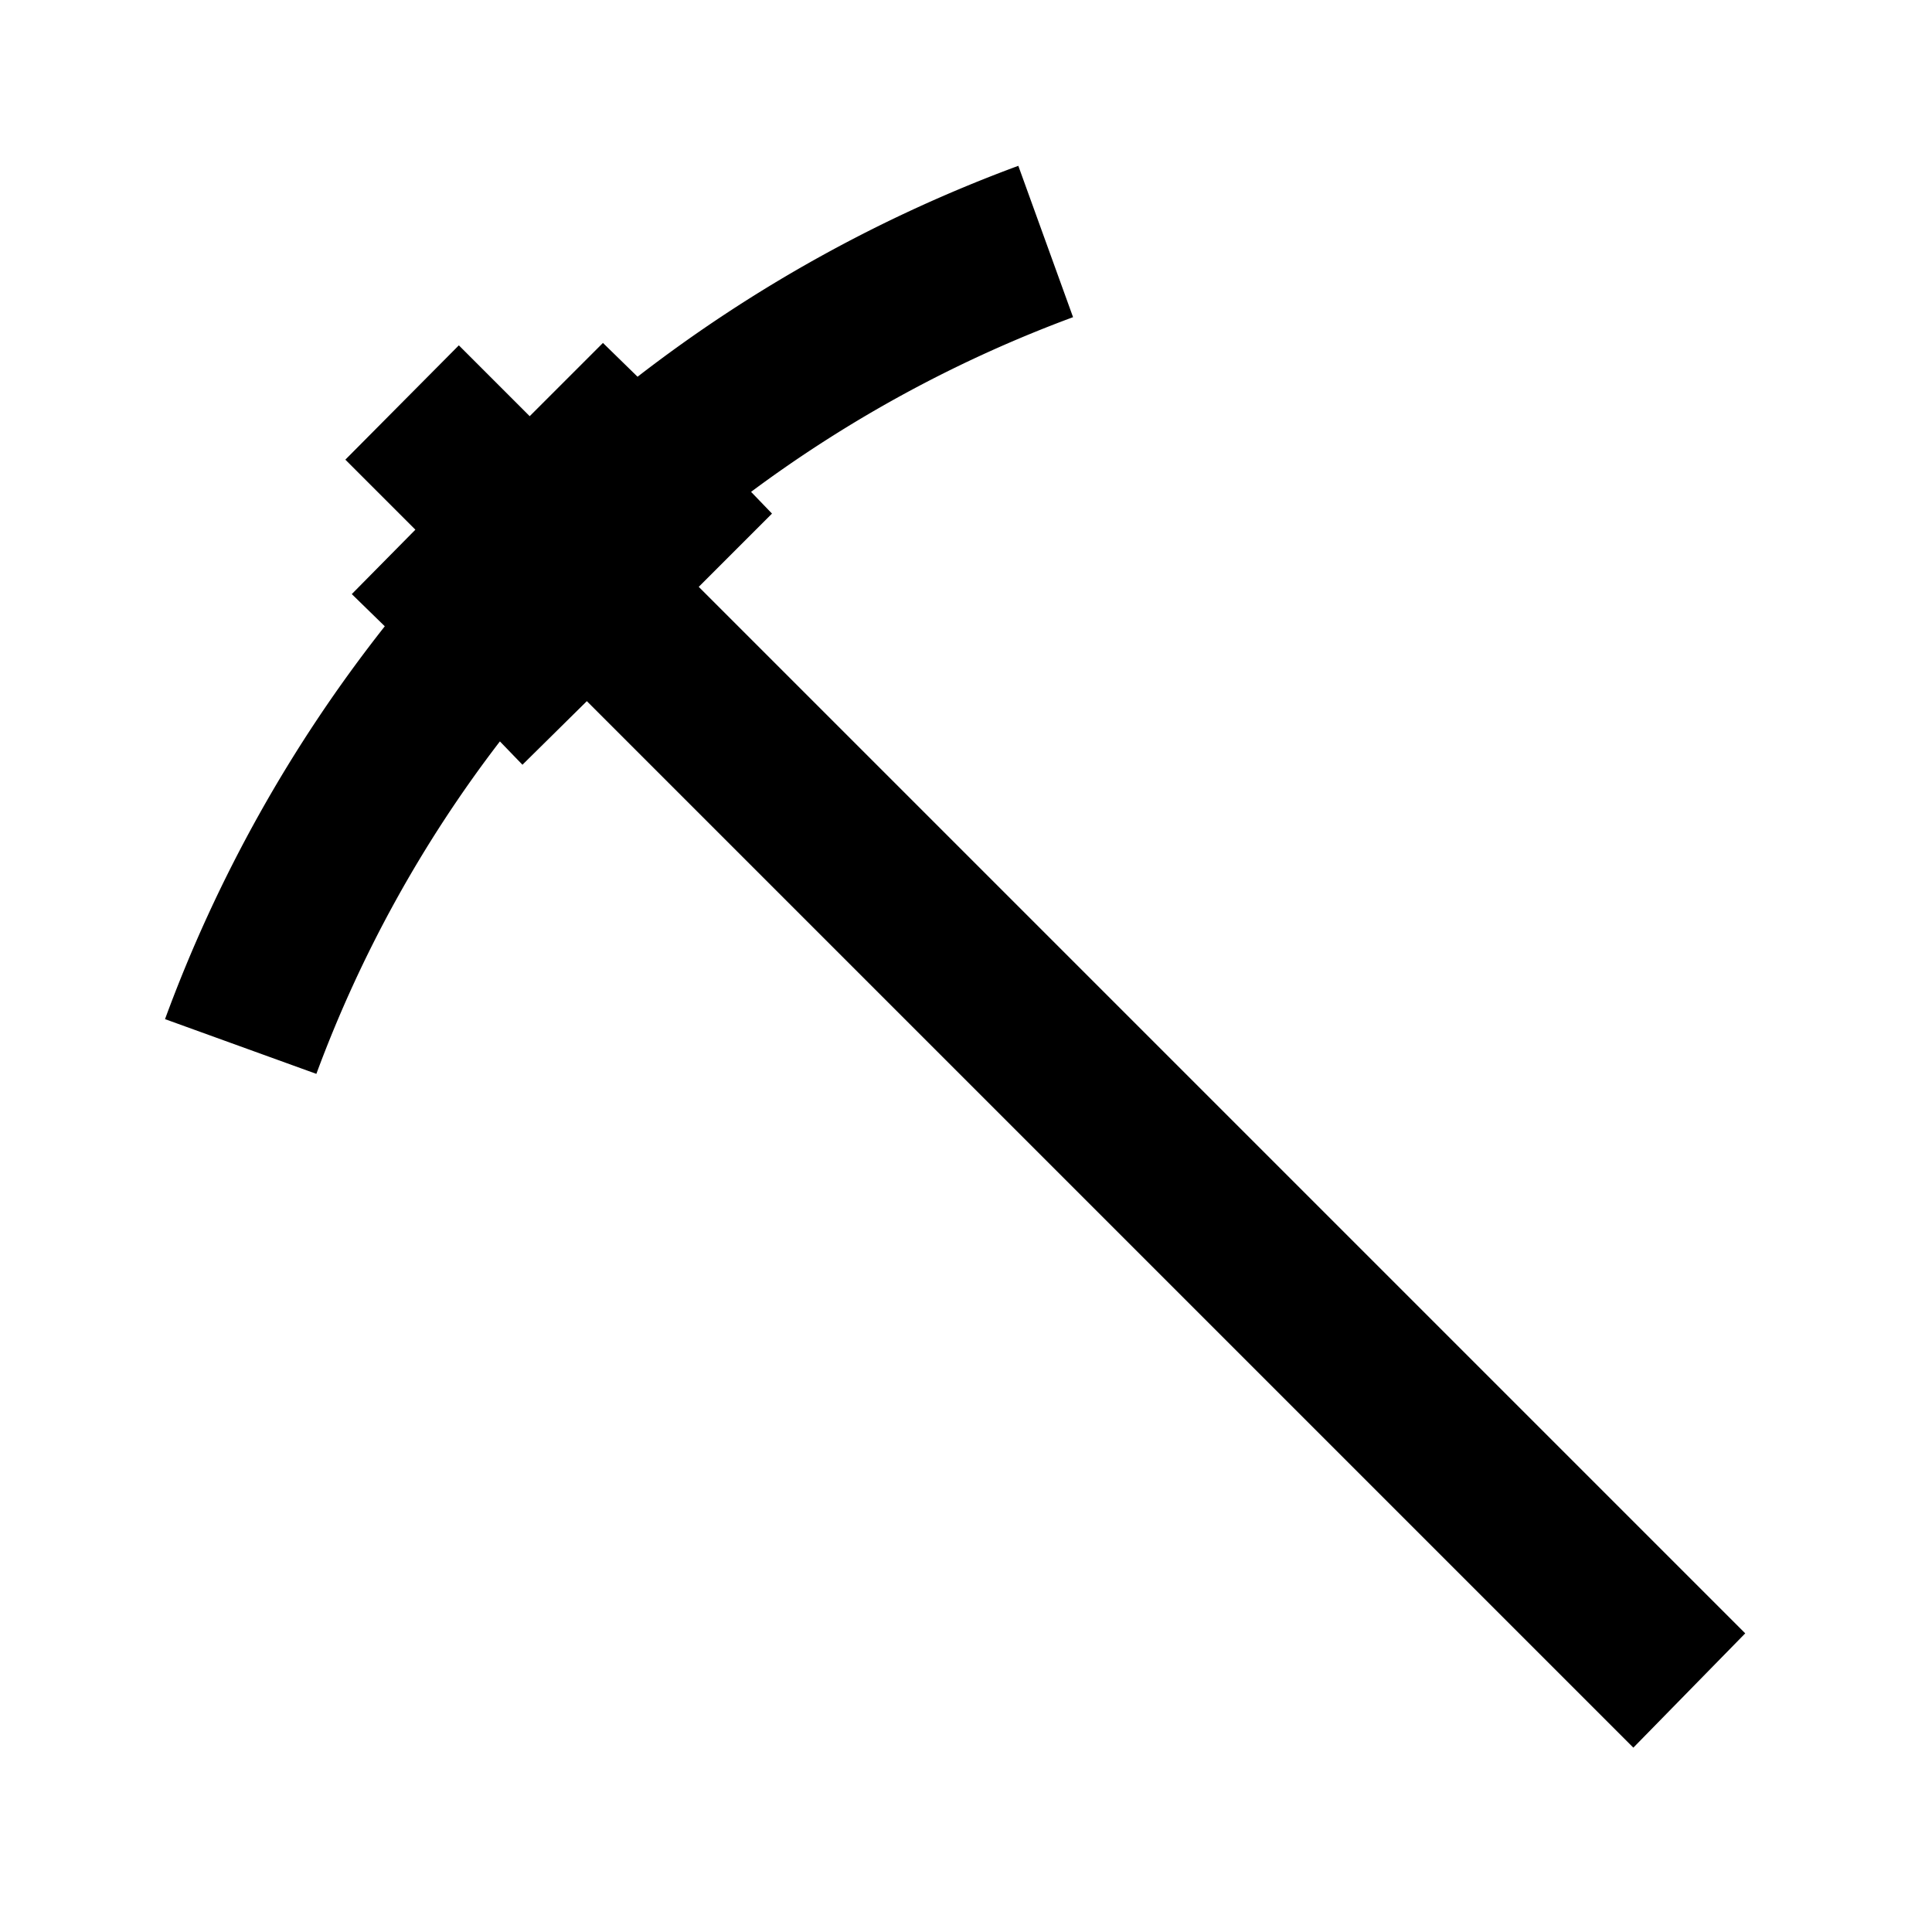 <svg id="Layer_1" data-name="Layer 1" xmlns="http://www.w3.org/2000/svg" viewBox="0 0 24 24"><title>Artboard 24</title><path d="M20.29,21.71l-13-13-.8.79-.28-.29a15.74,15.74,0,0,0-2.28,4.13l-1.88-.68A17.76,17.76,0,0,1,4.78,7.78l-.41-.4.79-.8-.87-.87L5.7,4.29l.88.88.91-.91.43.42a17.8,17.8,0,0,1,4.73-2.62l.68,1.88a16,16,0,0,0-4,2.17l.26.27-.91.91,13,13Z"/></svg>